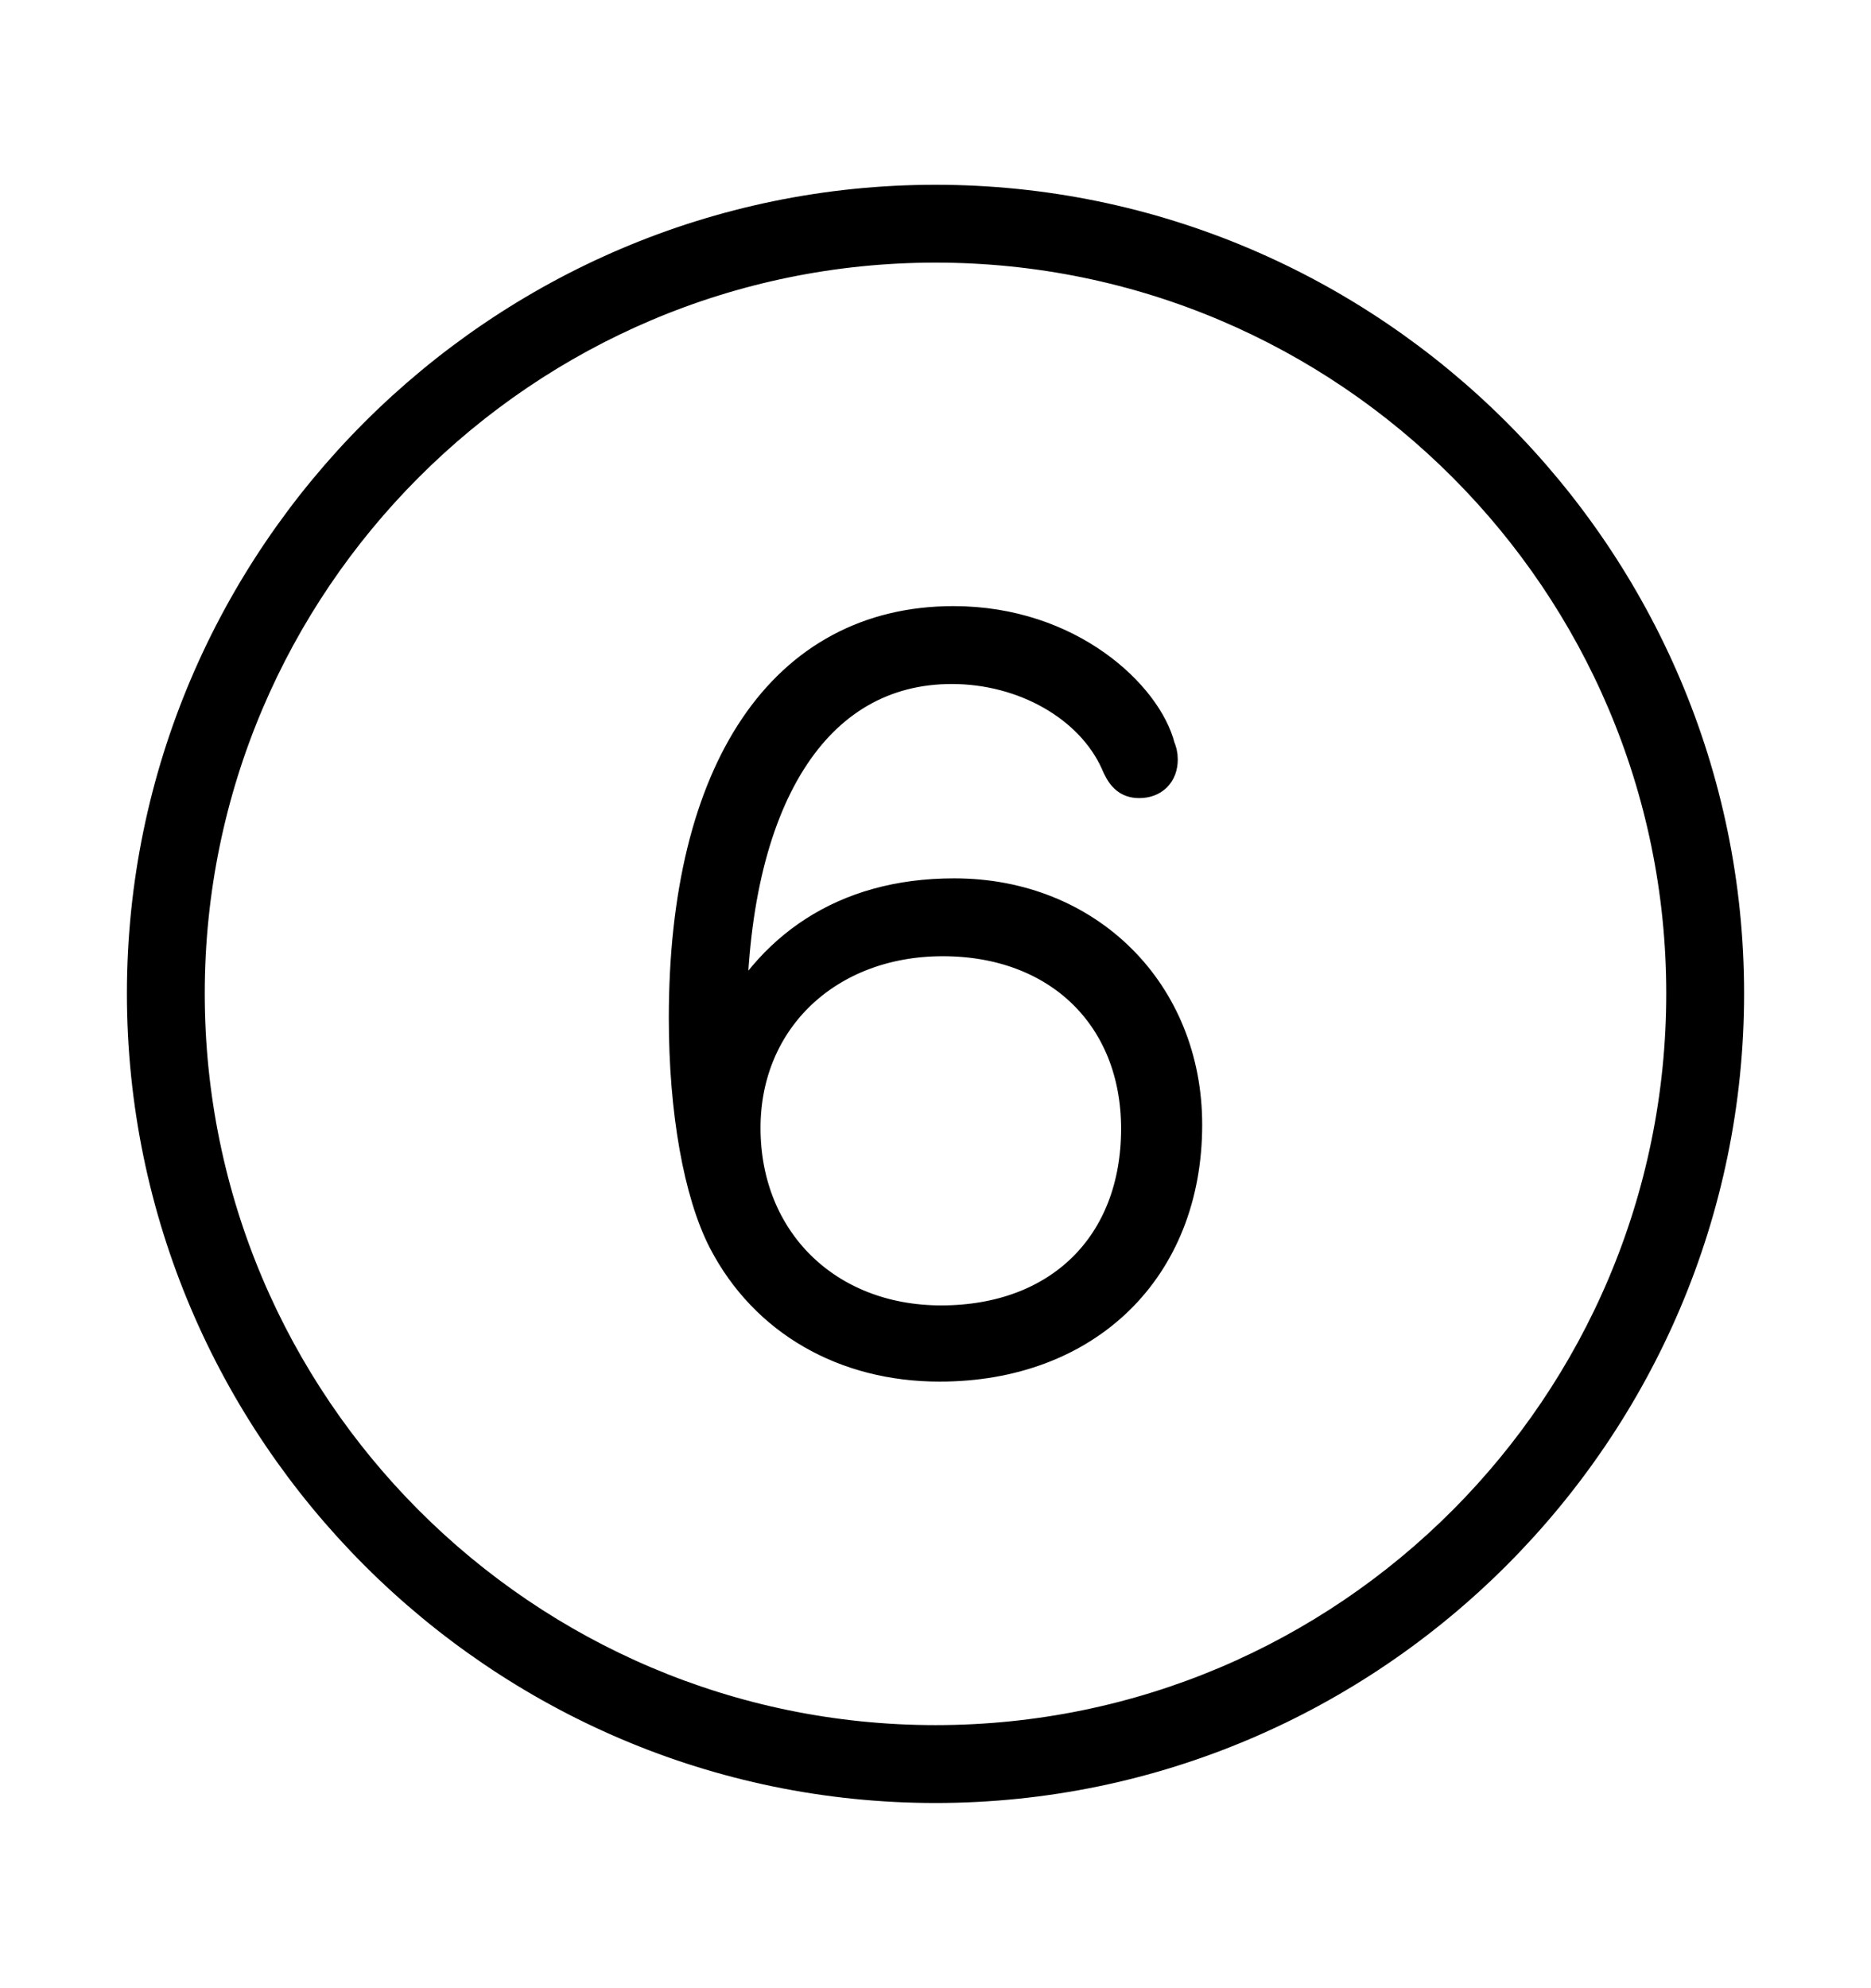 <svg width='49.328px' height='52.4px' direction='ltr' xmlns='http://www.w3.org/2000/svg' version='1.1'>
<g fill-rule='nonzero' transform='scale(1,-1) translate(0,-52.4)'>
<path fill='black' stroke='black' fill-opacity='1.0' stroke-width='1.0' d='
    M 24.664,5.371
    C 36.115,5.371 45.482,14.738 45.482,26.211
    C 45.482,37.662 36.115,47.029 24.664,47.029
    C 13.213,47.029 3.846,37.662 3.846,26.211
    C 3.846,14.738 13.213,5.371 24.664,5.371
    Z
    M 24.664,6.424
    C 13.771,6.424 4.898,15.297 4.898,26.211
    C 4.898,37.104 13.771,45.977 24.664,45.977
    C 35.578,45.977 44.43,37.104 44.43,26.211
    C 44.43,15.297 35.578,6.424 24.664,6.424
    Z
    M 24.771,16.479
    C 28.596,16.479 31.195,18.992 31.195,22.752
    C 31.195,26.189 28.639,28.746 25.158,28.746
    C 22.236,28.746 20.324,27.307 19.271,25.158
    L 19.186,25.158
    L 19.186,25.416
    C 19.186,31.367 21.42,34.869 25.094,34.869
    C 27.027,34.869 28.811,33.859 29.498,32.355
    C 29.648,31.99 29.777,31.861 30.035,31.861
    C 30.357,31.861 30.551,32.055 30.551,32.377
    C 30.551,32.506 30.529,32.57 30.486,32.678
    C 30.164,33.967 28.188,35.922 25.137,35.922
    C 20.732,35.922 18.133,32.076 18.133,25.566
    C 18.133,23.117 18.52,20.969 19.164,19.723
    C 20.238,17.66 22.301,16.479 24.771,16.479
    Z
    M 24.814,17.488
    C 21.742,17.488 19.551,19.658 19.551,22.666
    C 19.551,25.588 21.785,27.693 24.857,27.693
    C 27.951,27.693 30.057,25.652 30.057,22.645
    C 30.057,19.529 27.973,17.488 24.814,17.488
    Z
' />
</g>
</svg>